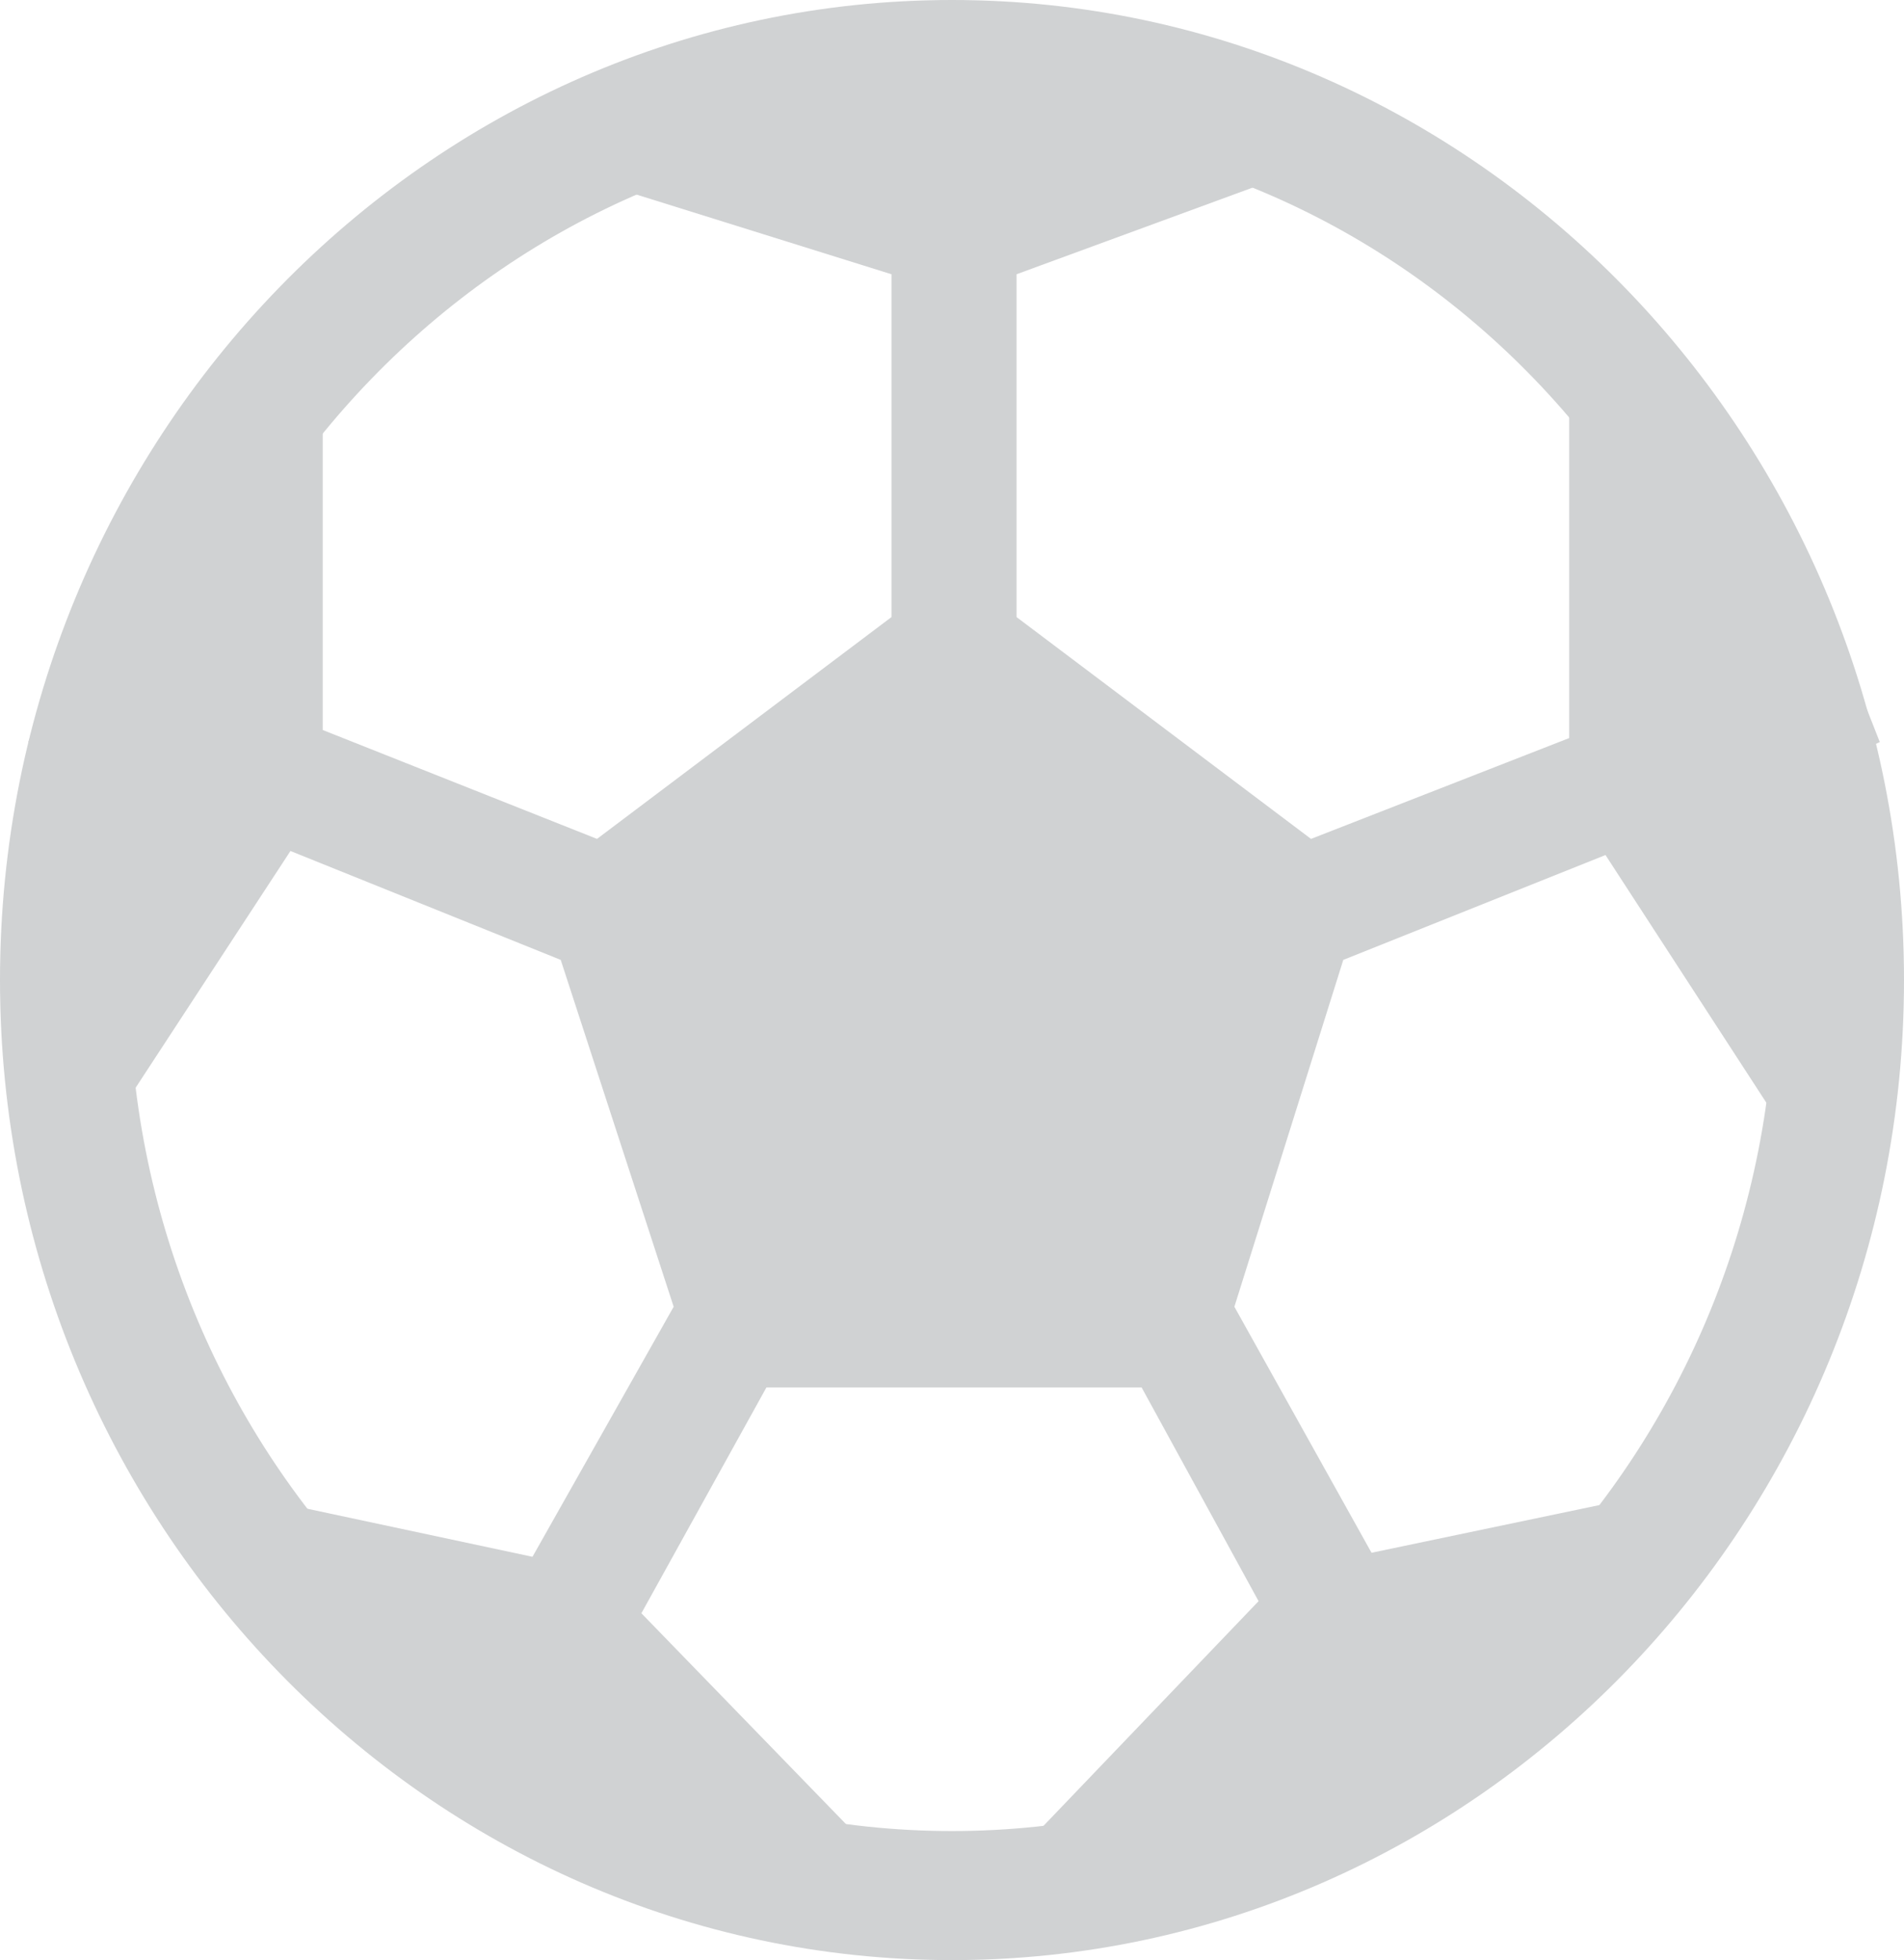 <svg xmlns="http://www.w3.org/2000/svg" width="47.2" height="48.6" viewBox="0 0 47.2 48.6">
    <defs>
        <style>
            .sport_gray-1{fill:#d0d2d3}
        </style>
    </defs>
    <g id="prefix__Group_754" data-name="Group 754" transform="translate(-148.9 -.2)">
        <g id="prefix__Group_753" data-name="Group 753">
            <path id="prefix__Path_1315" d="M172.5 48.8c-13 0-23.6-10.9-23.6-24.3S159.5.2 172.5.2s23.6 10.9 23.6 24.3-10.6 24.3-23.6 24.3zm0-45.4c-11.2 0-20.4 9.5-20.4 21.1s9.1 21.1 20.4 21.1 20.4-9.5 20.4-21.1-9.1-21.1-20.4-21.1z" class="sport_gray-1" data-name="Path 1315"/>
        </g>
        <path id="prefix__Path_1316" d="M182.2 24l6.5-2.6 5 7.7v-9.7l1.8-.8-1.1-2.8-1.2.5-5.4-7.6v9.8l-6.4 2.5-7.3-5.5V7l7.9-2.9-7.9-2.5v-.1h-.5l-2-.7L161.4 4l9.6 3v8.5l-7.3 5.5-6.8-2.7V8.7l-5.3 7.5-.9-.4-1.1 2.8 1.4.6v9.9l5.1-7.8 6.7 2.7 2.8 8.6-3.5 6.2-8.9-1.9 6.1 7-.3.5 2.6 1.5.5-.9 9.2 1.9-6.5-6.7 3.1-5.6h9.3l2.9 5.3-6.7 7 11.5-2.4 6.6-7.6-8.6 1.8-3.4-6.1z" class="sport_gray-1" data-name="Path 1316"/>
    </g>
</svg>
